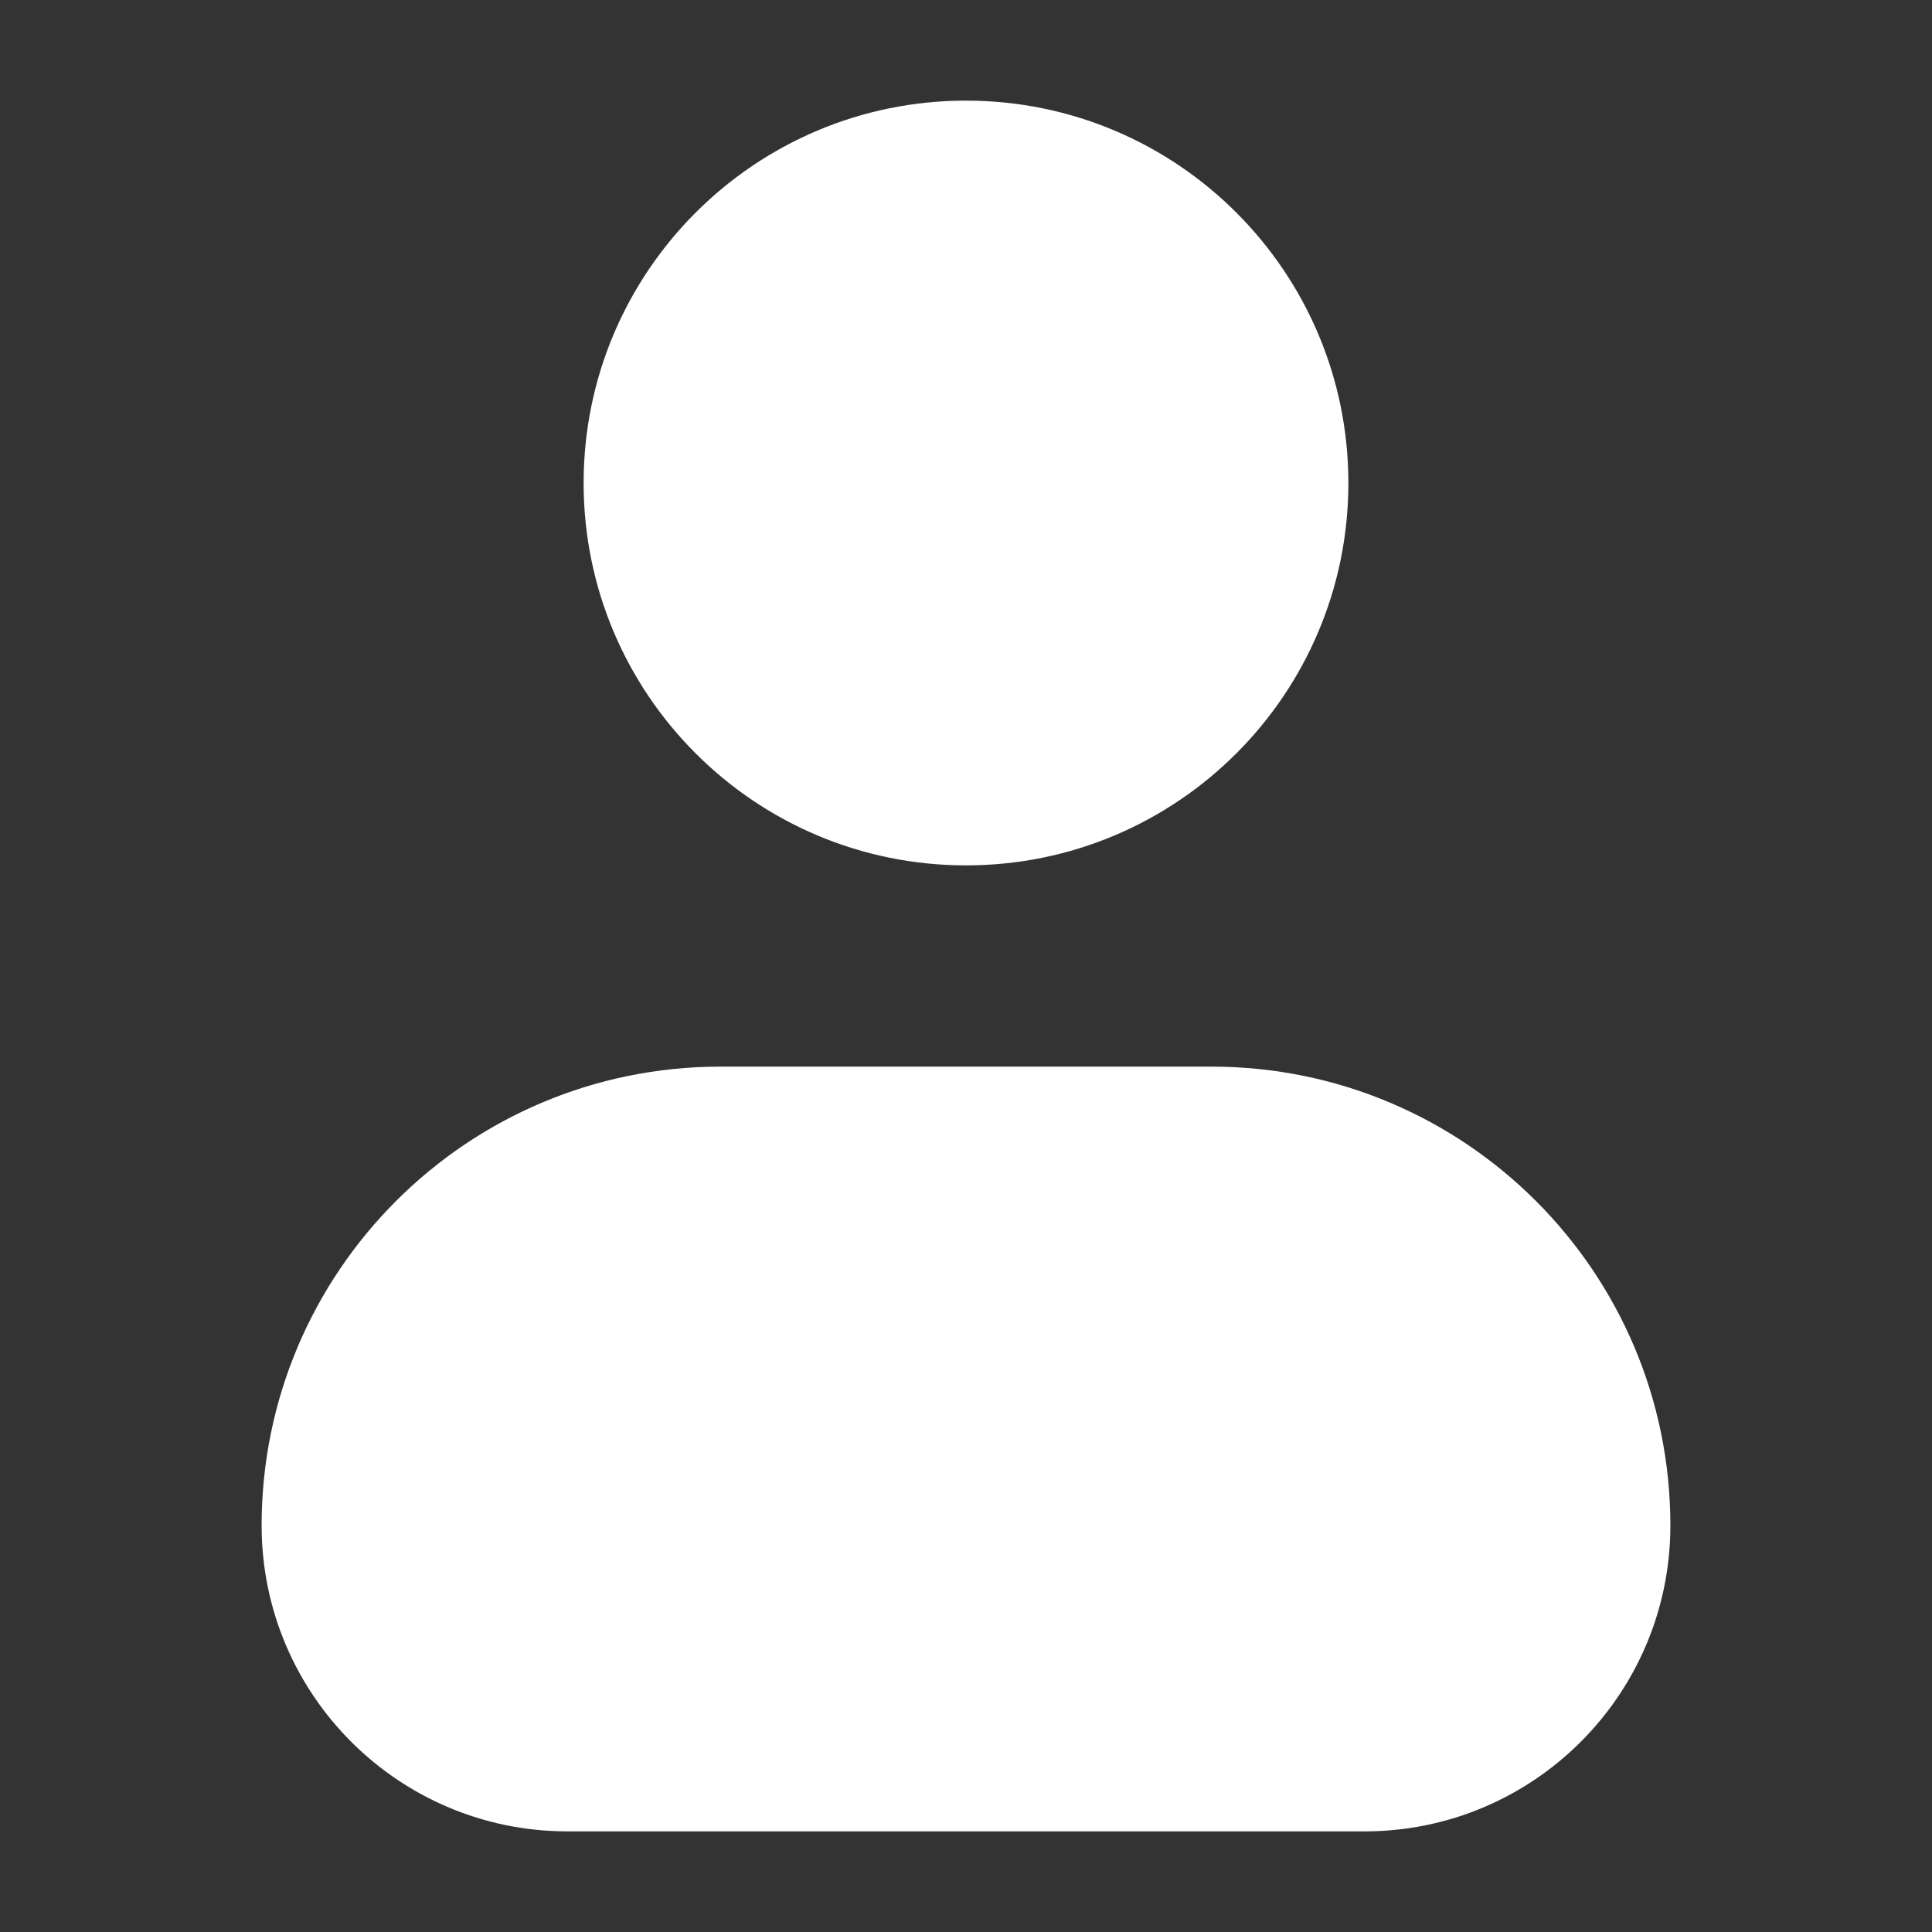 <svg width="24" height="24" viewBox="0 0 24 24" fill="none" xmlns="http://www.w3.org/2000/svg">
<rect x="0" y="0" width="24" height="24" fill="#333333" stroke="none"/>
<path d="M7.25 6C7.25 3.377 9.377 1.25 12 1.25C14.623 1.25 16.75 3.377 16.75 6C16.75 8.623 14.623 10.75 12 10.75C9.377 10.75 7.25 8.623 7.25 6Z" fill="white"/>
<path d="M8.95 13.25C5.802 13.25 3.25 15.802 3.25 18.95C3.25 21.049 4.951 22.75 7.05 22.75H16.95C19.049 22.75 20.75 21.049 20.75 18.95C20.75 15.802 18.198 13.25 15.05 13.25H8.95Z" fill="white"/>
</svg>
